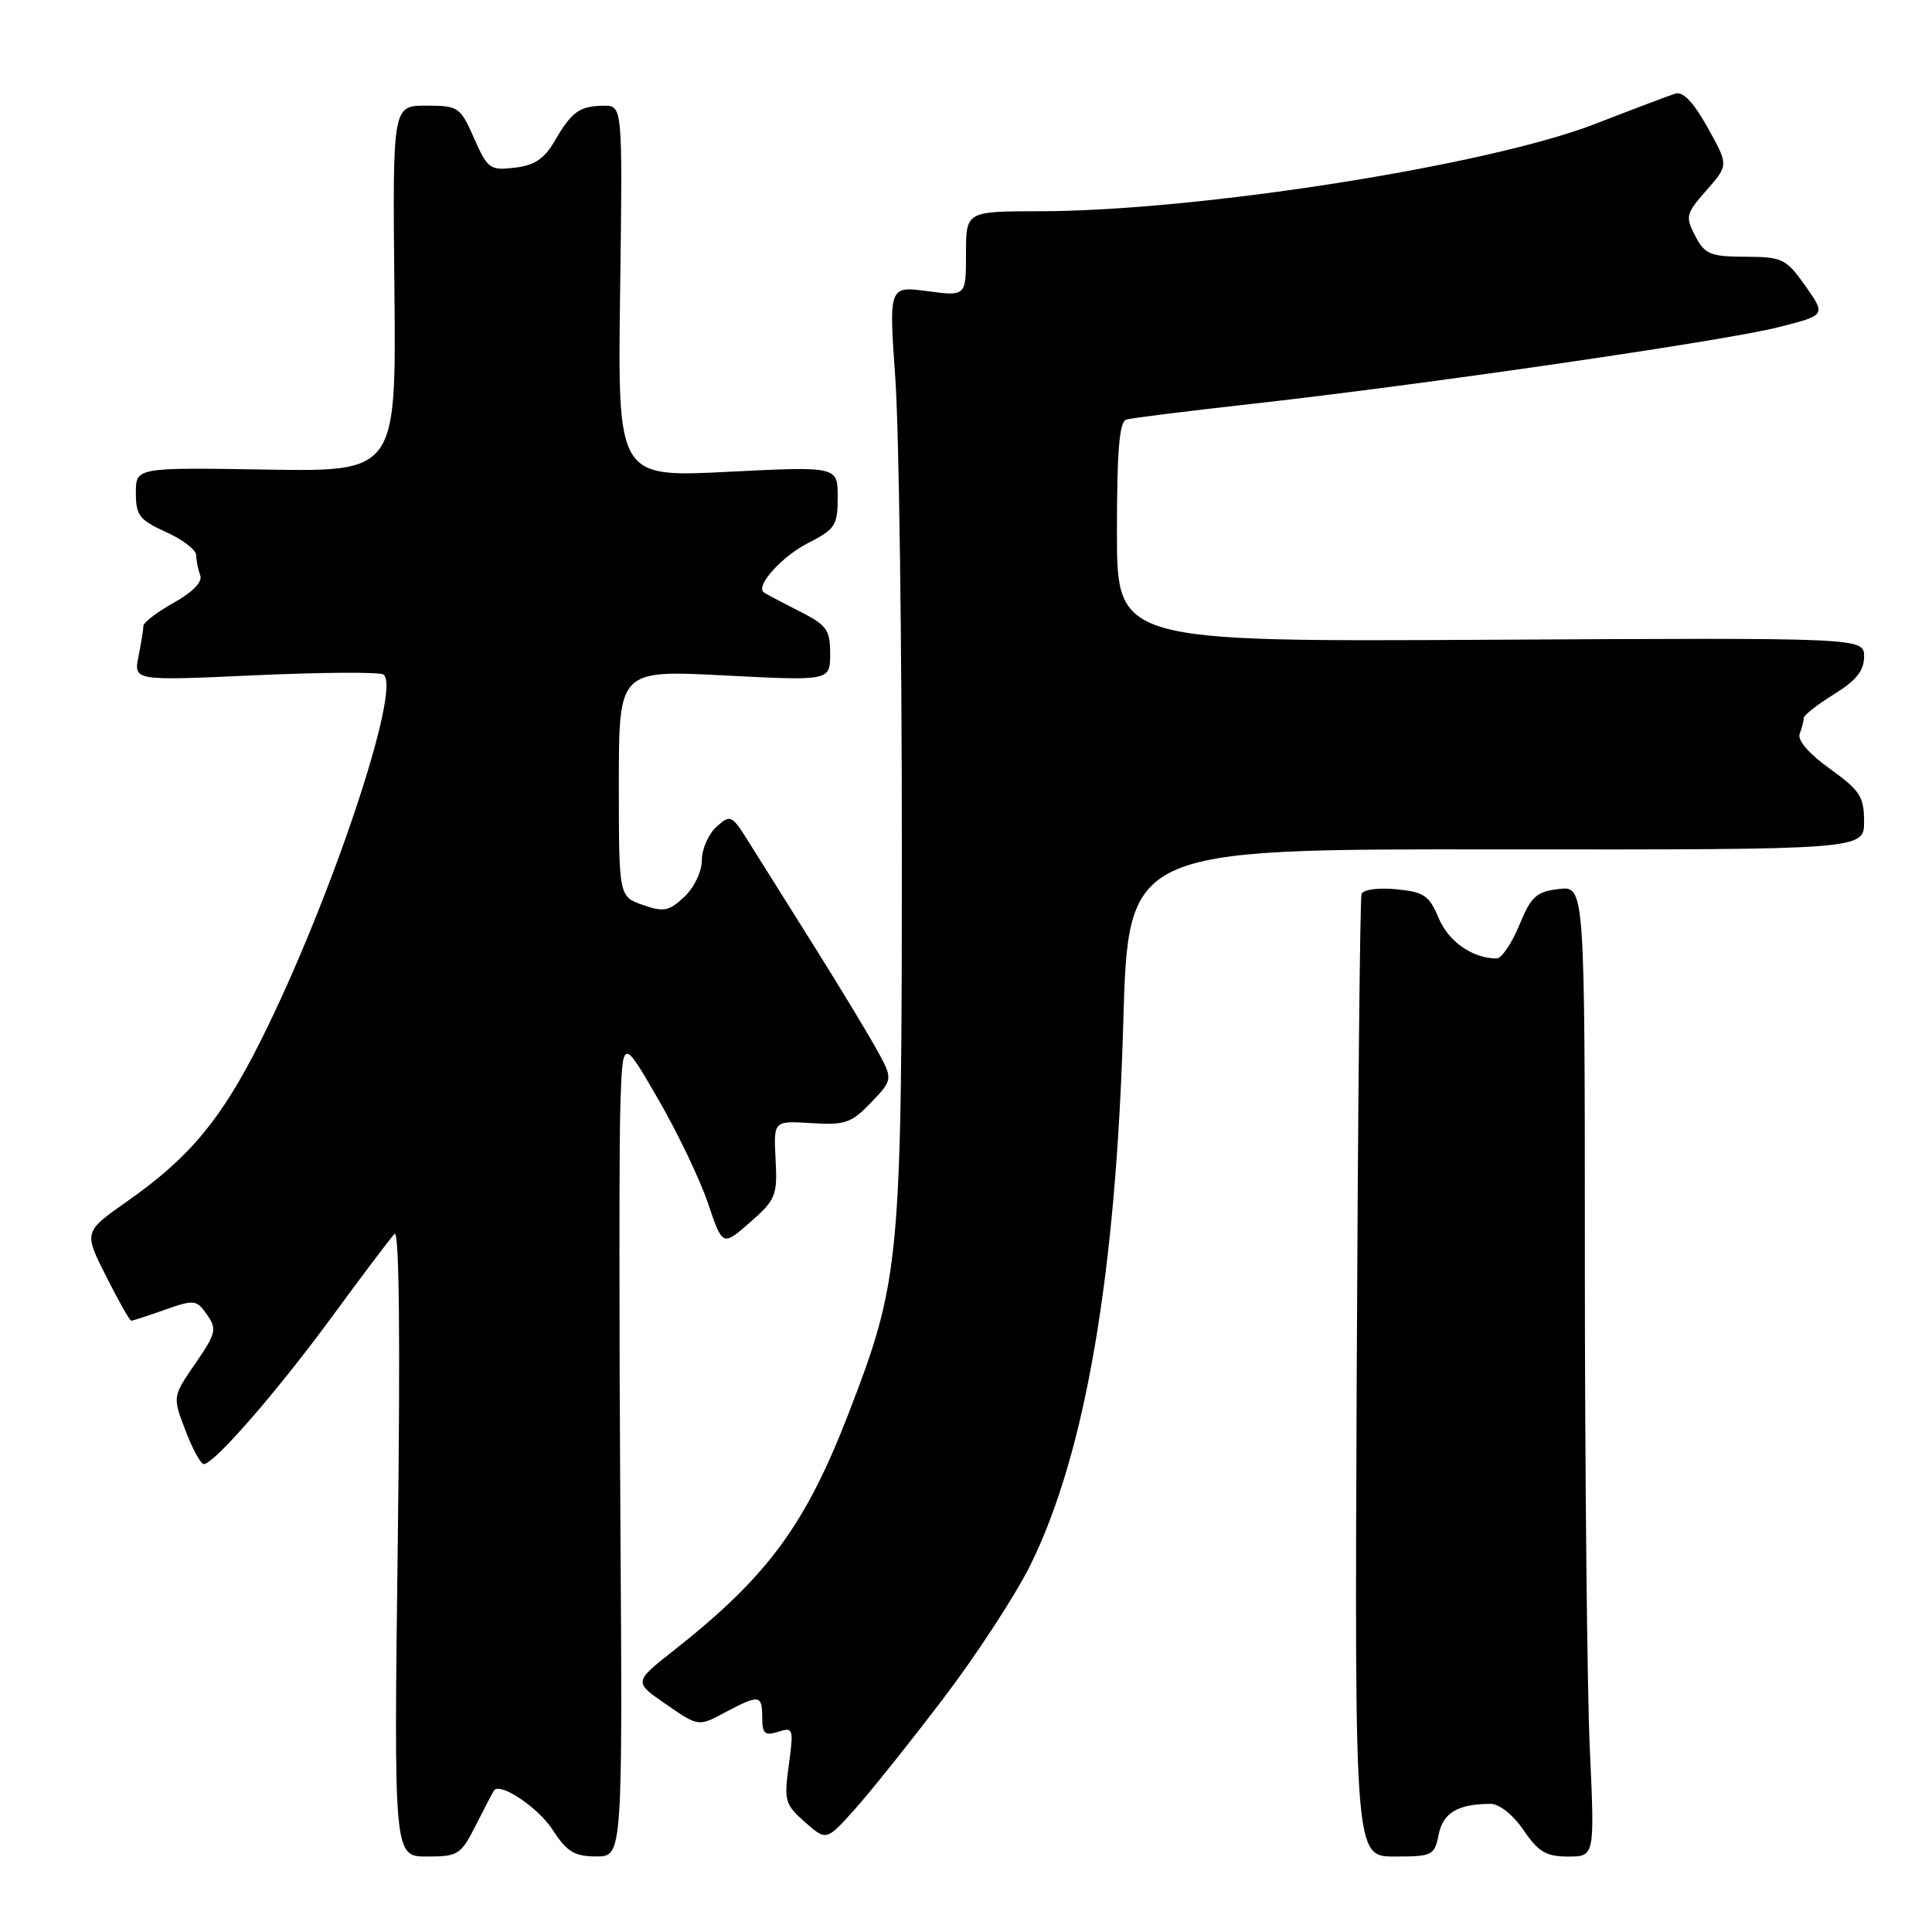 <?xml version="1.0" encoding="UTF-8" standalone="no"?>
<!DOCTYPE svg PUBLIC "-//W3C//DTD SVG 1.1//EN" "http://www.w3.org/Graphics/SVG/1.1/DTD/svg11.dtd" >
<svg xmlns="http://www.w3.org/2000/svg" xmlns:xlink="http://www.w3.org/1999/xlink" version="1.1" viewBox="0 0 256 256">
 <g >
 <path fill="currentColor"
d=" M 63.10 241.75 C 64.28 239.41 65.35 237.37 65.48 237.22 C 66.37 236.18 71.33 239.53 73.22 242.45 C 75.11 245.37 76.10 245.98 79.00 245.99 C 82.50 246.00 82.50 246.00 82.20 200.75 C 82.04 175.86 82.04 151.45 82.20 146.50 C 82.50 137.50 82.50 137.50 87.18 145.59 C 89.76 150.04 92.74 156.26 93.81 159.42 C 95.74 165.16 95.74 165.16 99.39 161.96 C 102.80 158.97 103.02 158.42 102.77 153.63 C 102.50 148.50 102.50 148.50 107.50 148.82 C 111.98 149.10 112.81 148.82 115.44 146.07 C 118.37 143.00 118.37 143.00 115.99 138.75 C 114.68 136.41 110.92 130.22 107.64 125.00 C 104.36 119.78 100.59 113.77 99.27 111.66 C 96.95 107.95 96.79 107.88 94.93 109.56 C 93.87 110.52 93.00 112.51 93.00 113.98 C 93.00 115.48 91.98 117.61 90.68 118.83 C 88.65 120.74 87.95 120.88 85.18 119.91 C 82.00 118.80 82.00 118.80 82.00 103.79 C 82.00 88.78 82.00 88.78 96.00 89.50 C 110.00 90.22 110.00 90.22 110.00 86.63 C 110.00 83.41 109.56 82.82 105.75 80.90 C 103.41 79.72 101.35 78.62 101.17 78.46 C 100.15 77.56 103.62 73.73 107.03 71.98 C 110.68 70.12 111.00 69.63 111.00 65.88 C 111.00 61.79 111.00 61.79 96.42 62.52 C 81.84 63.25 81.84 63.25 82.17 38.62 C 82.50 14.00 82.50 14.00 80.00 14.01 C 76.81 14.04 75.77 14.78 73.51 18.66 C 72.13 21.05 70.82 21.92 68.20 22.22 C 64.93 22.61 64.61 22.37 62.82 18.32 C 60.98 14.16 60.74 14.00 56.46 14.00 C 52.02 14.00 52.02 14.00 52.26 38.25 C 52.50 62.50 52.50 62.50 35.25 62.22 C 18.00 61.94 18.00 61.94 18.00 65.32 C 18.00 68.29 18.48 68.91 22.00 70.50 C 24.20 71.49 26.00 72.87 26.00 73.57 C 26.00 74.27 26.24 75.46 26.53 76.22 C 26.86 77.09 25.57 78.44 23.03 79.86 C 20.81 81.11 19.00 82.49 19.00 82.94 C 19.00 83.39 18.71 85.20 18.35 86.98 C 17.71 90.21 17.71 90.21 33.75 89.48 C 42.57 89.08 50.24 89.03 50.79 89.37 C 53.34 90.95 43.73 119.63 34.48 138.04 C 29.30 148.35 25.09 153.40 16.88 159.16 C 11.09 163.23 11.09 163.23 14.06 169.11 C 15.69 172.35 17.19 175.00 17.39 175.00 C 17.59 175.00 19.60 174.35 21.85 173.55 C 25.74 172.18 26.04 172.21 27.43 174.20 C 28.77 176.11 28.63 176.67 25.88 180.68 C 22.86 185.06 22.86 185.06 24.57 189.53 C 25.50 191.99 26.60 194.00 27.00 194.00 C 28.36 194.00 36.69 184.42 44.01 174.45 C 48.02 168.98 51.74 164.05 52.28 163.50 C 52.90 162.86 53.05 177.34 52.71 204.25 C 52.18 246.00 52.18 246.00 56.57 246.00 C 60.73 246.00 61.07 245.78 63.10 241.75 Z  M 190.63 243.09 C 191.21 240.19 193.17 239.04 197.50 239.02 C 198.67 239.02 200.49 240.46 201.88 242.51 C 203.84 245.39 204.88 246.00 207.78 246.00 C 211.31 246.00 211.31 246.00 210.66 231.75 C 210.30 223.91 210.01 194.98 210.00 167.45 C 210.00 117.40 210.00 117.40 206.56 117.80 C 203.57 118.15 202.88 118.78 201.31 122.60 C 200.31 125.02 198.97 126.99 198.32 127.00 C 195.15 127.01 191.93 124.77 190.63 121.65 C 189.37 118.65 188.68 118.18 184.99 117.83 C 182.61 117.60 180.61 117.88 180.41 118.46 C 180.21 119.03 179.92 147.96 179.77 182.75 C 179.50 246.00 179.50 246.00 184.78 246.00 C 189.80 246.00 190.08 245.86 190.63 243.09 Z  M 125.01 225.04 C 129.39 219.29 134.57 211.34 136.53 207.38 C 143.81 192.65 147.89 168.83 148.84 135.50 C 149.50 112.50 149.50 112.50 198.25 112.55 C 247.00 112.59 247.00 112.59 247.00 108.86 C 247.00 105.57 246.45 104.73 242.47 101.87 C 239.68 99.86 238.14 98.08 238.47 97.23 C 238.76 96.46 239.00 95.53 239.00 95.15 C 239.00 94.78 240.80 93.36 243.00 92.00 C 245.95 90.18 247.00 88.87 247.00 87.01 C 247.00 84.50 247.00 84.50 197.50 84.77 C 148.00 85.04 148.00 85.04 148.00 70.49 C 148.00 59.70 148.32 55.85 149.25 55.59 C 149.94 55.39 157.25 54.48 165.50 53.56 C 188.23 51.03 228.24 45.21 235.51 43.39 C 241.96 41.77 241.96 41.77 239.23 37.90 C 236.66 34.27 236.19 34.04 231.28 34.02 C 226.62 34.00 225.91 33.71 224.63 31.27 C 223.29 28.70 223.38 28.33 226.12 25.21 C 229.05 21.88 229.05 21.88 226.27 16.90 C 224.42 13.57 223.00 12.08 222.00 12.40 C 221.18 12.66 216.36 14.48 211.31 16.44 C 197.08 21.95 158.72 27.97 137.75 27.99 C 128.00 28.00 128.00 28.00 128.00 33.63 C 128.00 39.26 128.00 39.26 122.89 38.58 C 117.77 37.90 117.77 37.90 118.64 50.20 C 119.11 56.97 119.50 84.77 119.50 112.00 C 119.50 167.16 119.27 169.61 112.45 187.26 C 106.72 202.11 101.69 208.92 89.23 218.73 C 83.97 222.88 83.97 222.88 88.26 225.83 C 92.55 228.79 92.55 228.79 96.02 226.93 C 100.61 224.49 101.00 224.54 101.00 227.57 C 101.00 229.72 101.34 230.03 103.11 229.47 C 105.12 228.83 105.18 229.03 104.52 233.87 C 103.87 238.60 104.01 239.11 106.66 241.44 C 109.50 243.94 109.50 243.94 113.28 239.72 C 115.36 237.40 120.64 230.79 125.01 225.04 Z "/>
</g>
</svg>